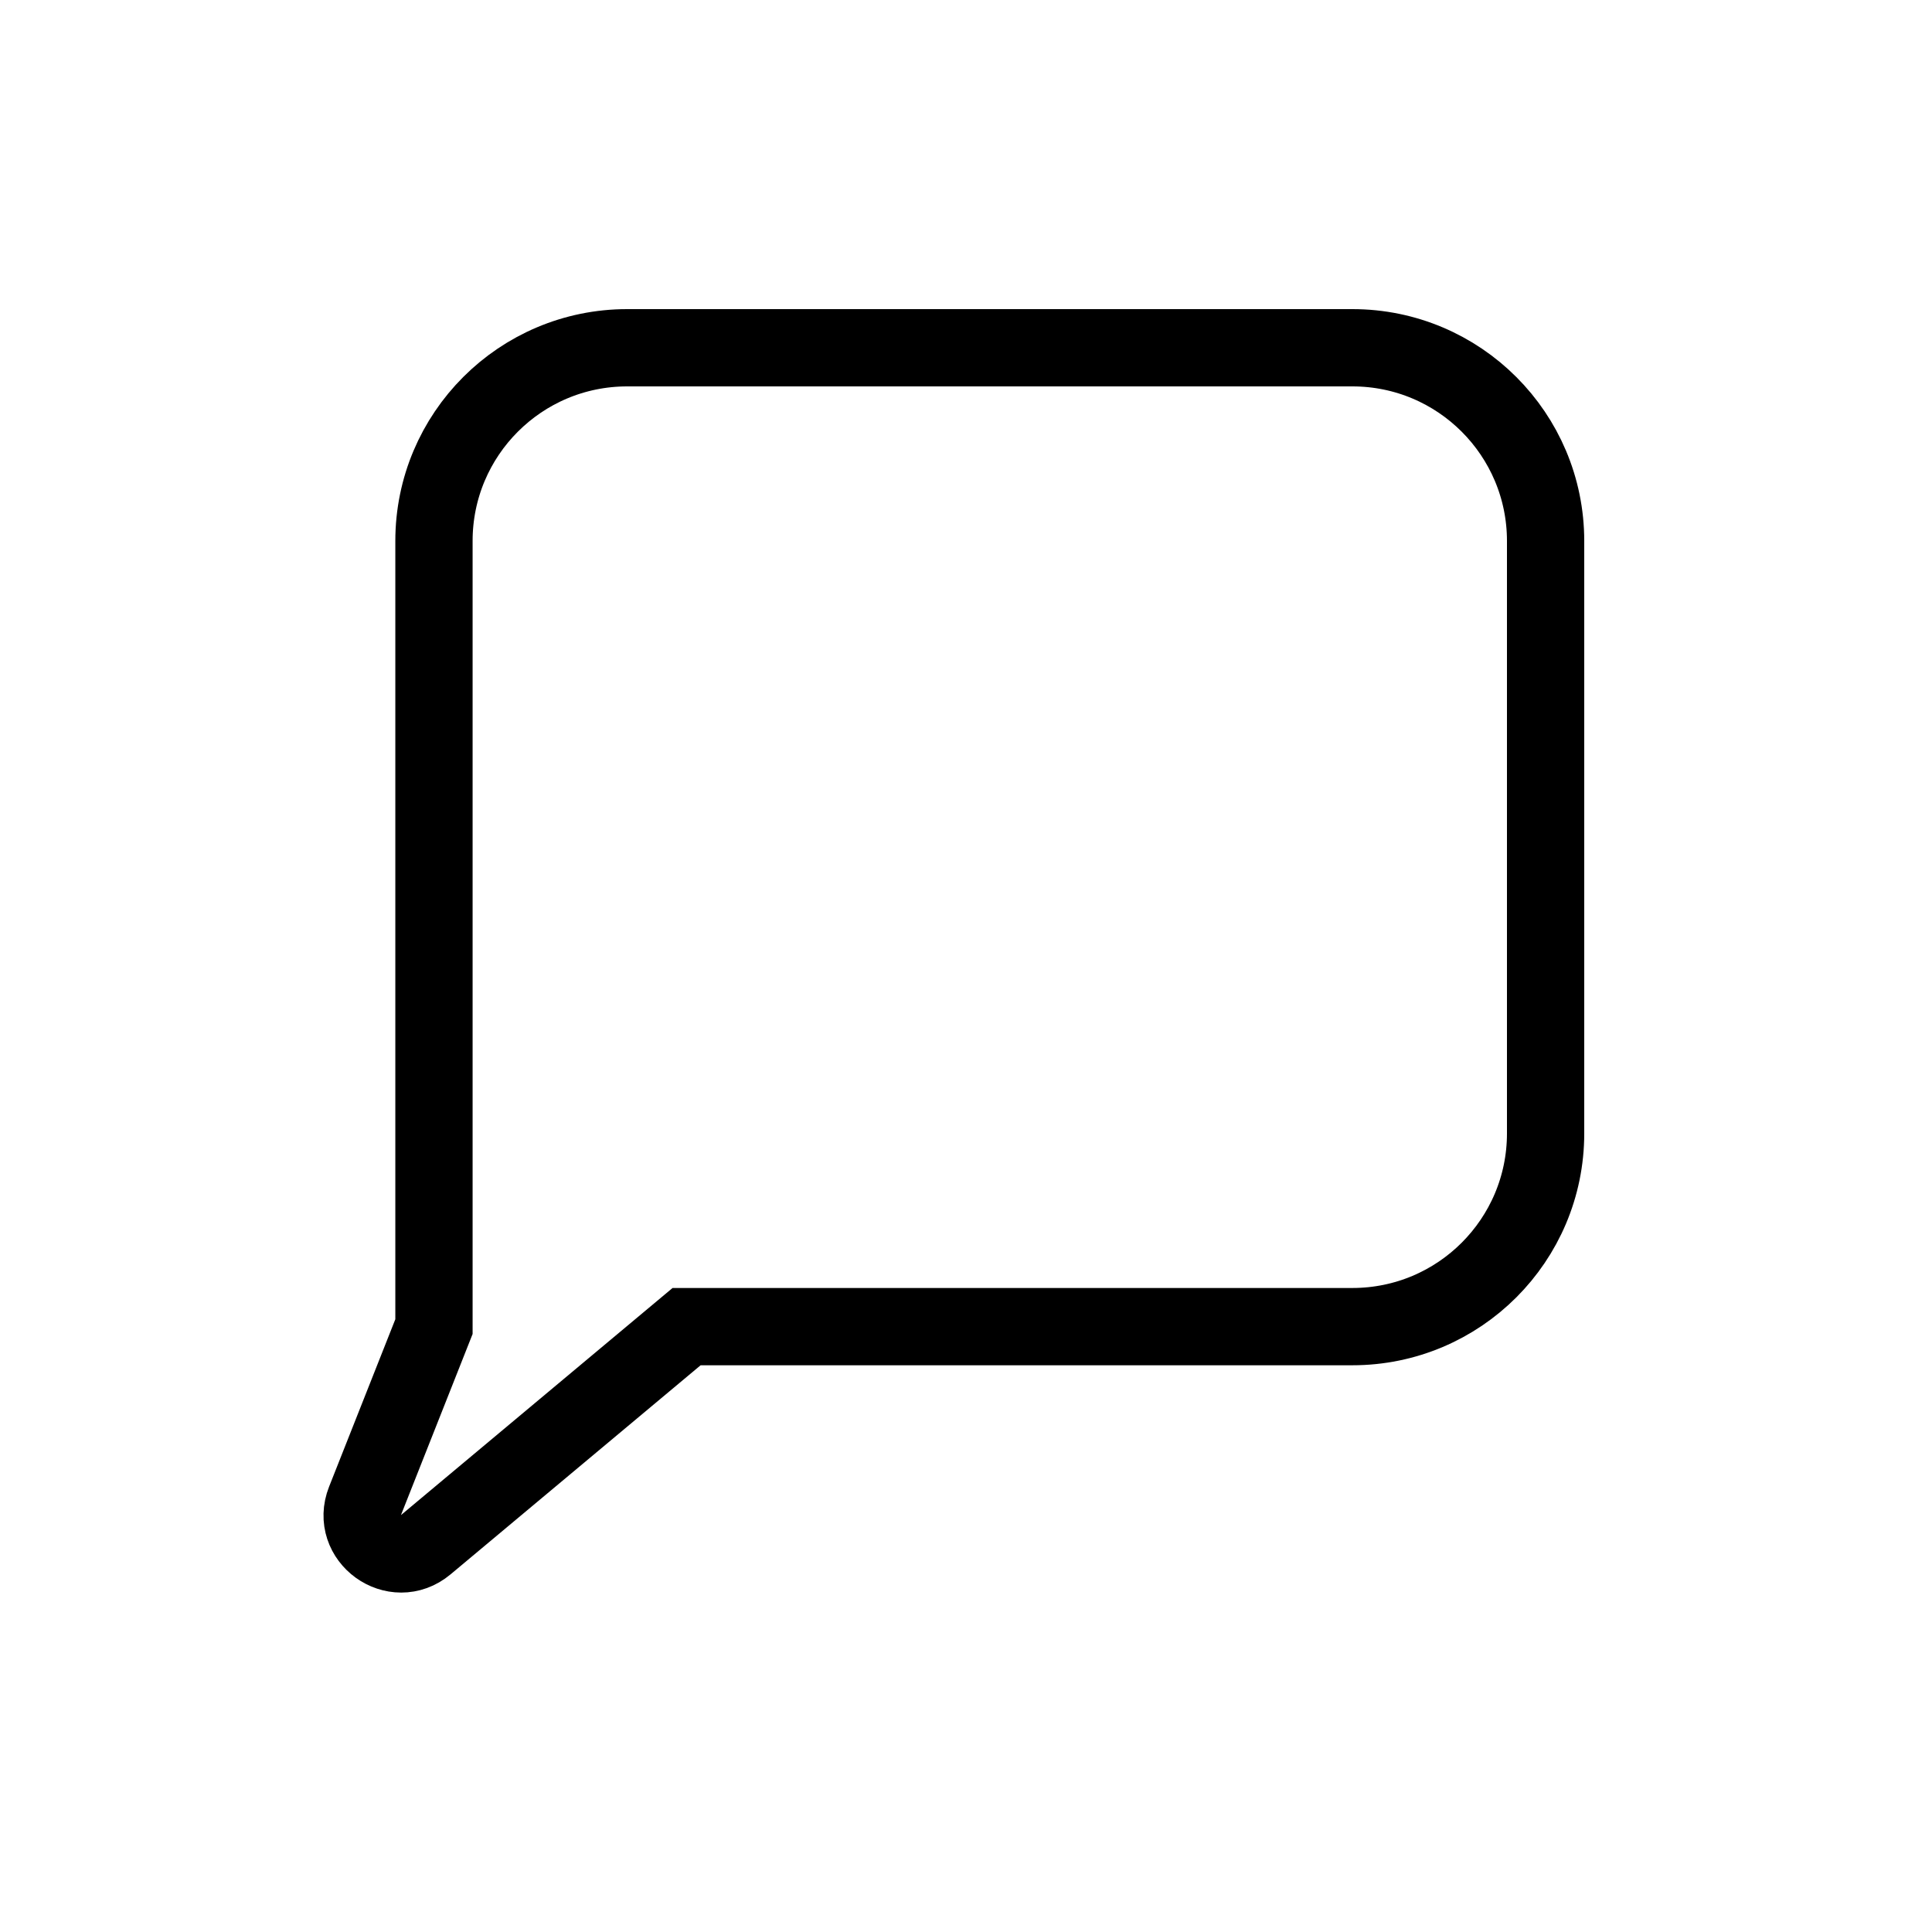 <svg width="50" height="50" viewBox="0 0 50 50" fill="none" xmlns="http://www.w3.org/2000/svg">
<path d="M11.231 14V34.333L9.447 38.842C9.066 39.806 10.223 40.642 11.019 39.977L17.769 34.333H35C37.761 34.333 40 32.095 40 29.333V14C40 11.239 37.761 9 35 9H16.231C13.469 9 11.231 11.239 11.231 14Z" stroke="black" stroke-width="2"/>
</svg>
